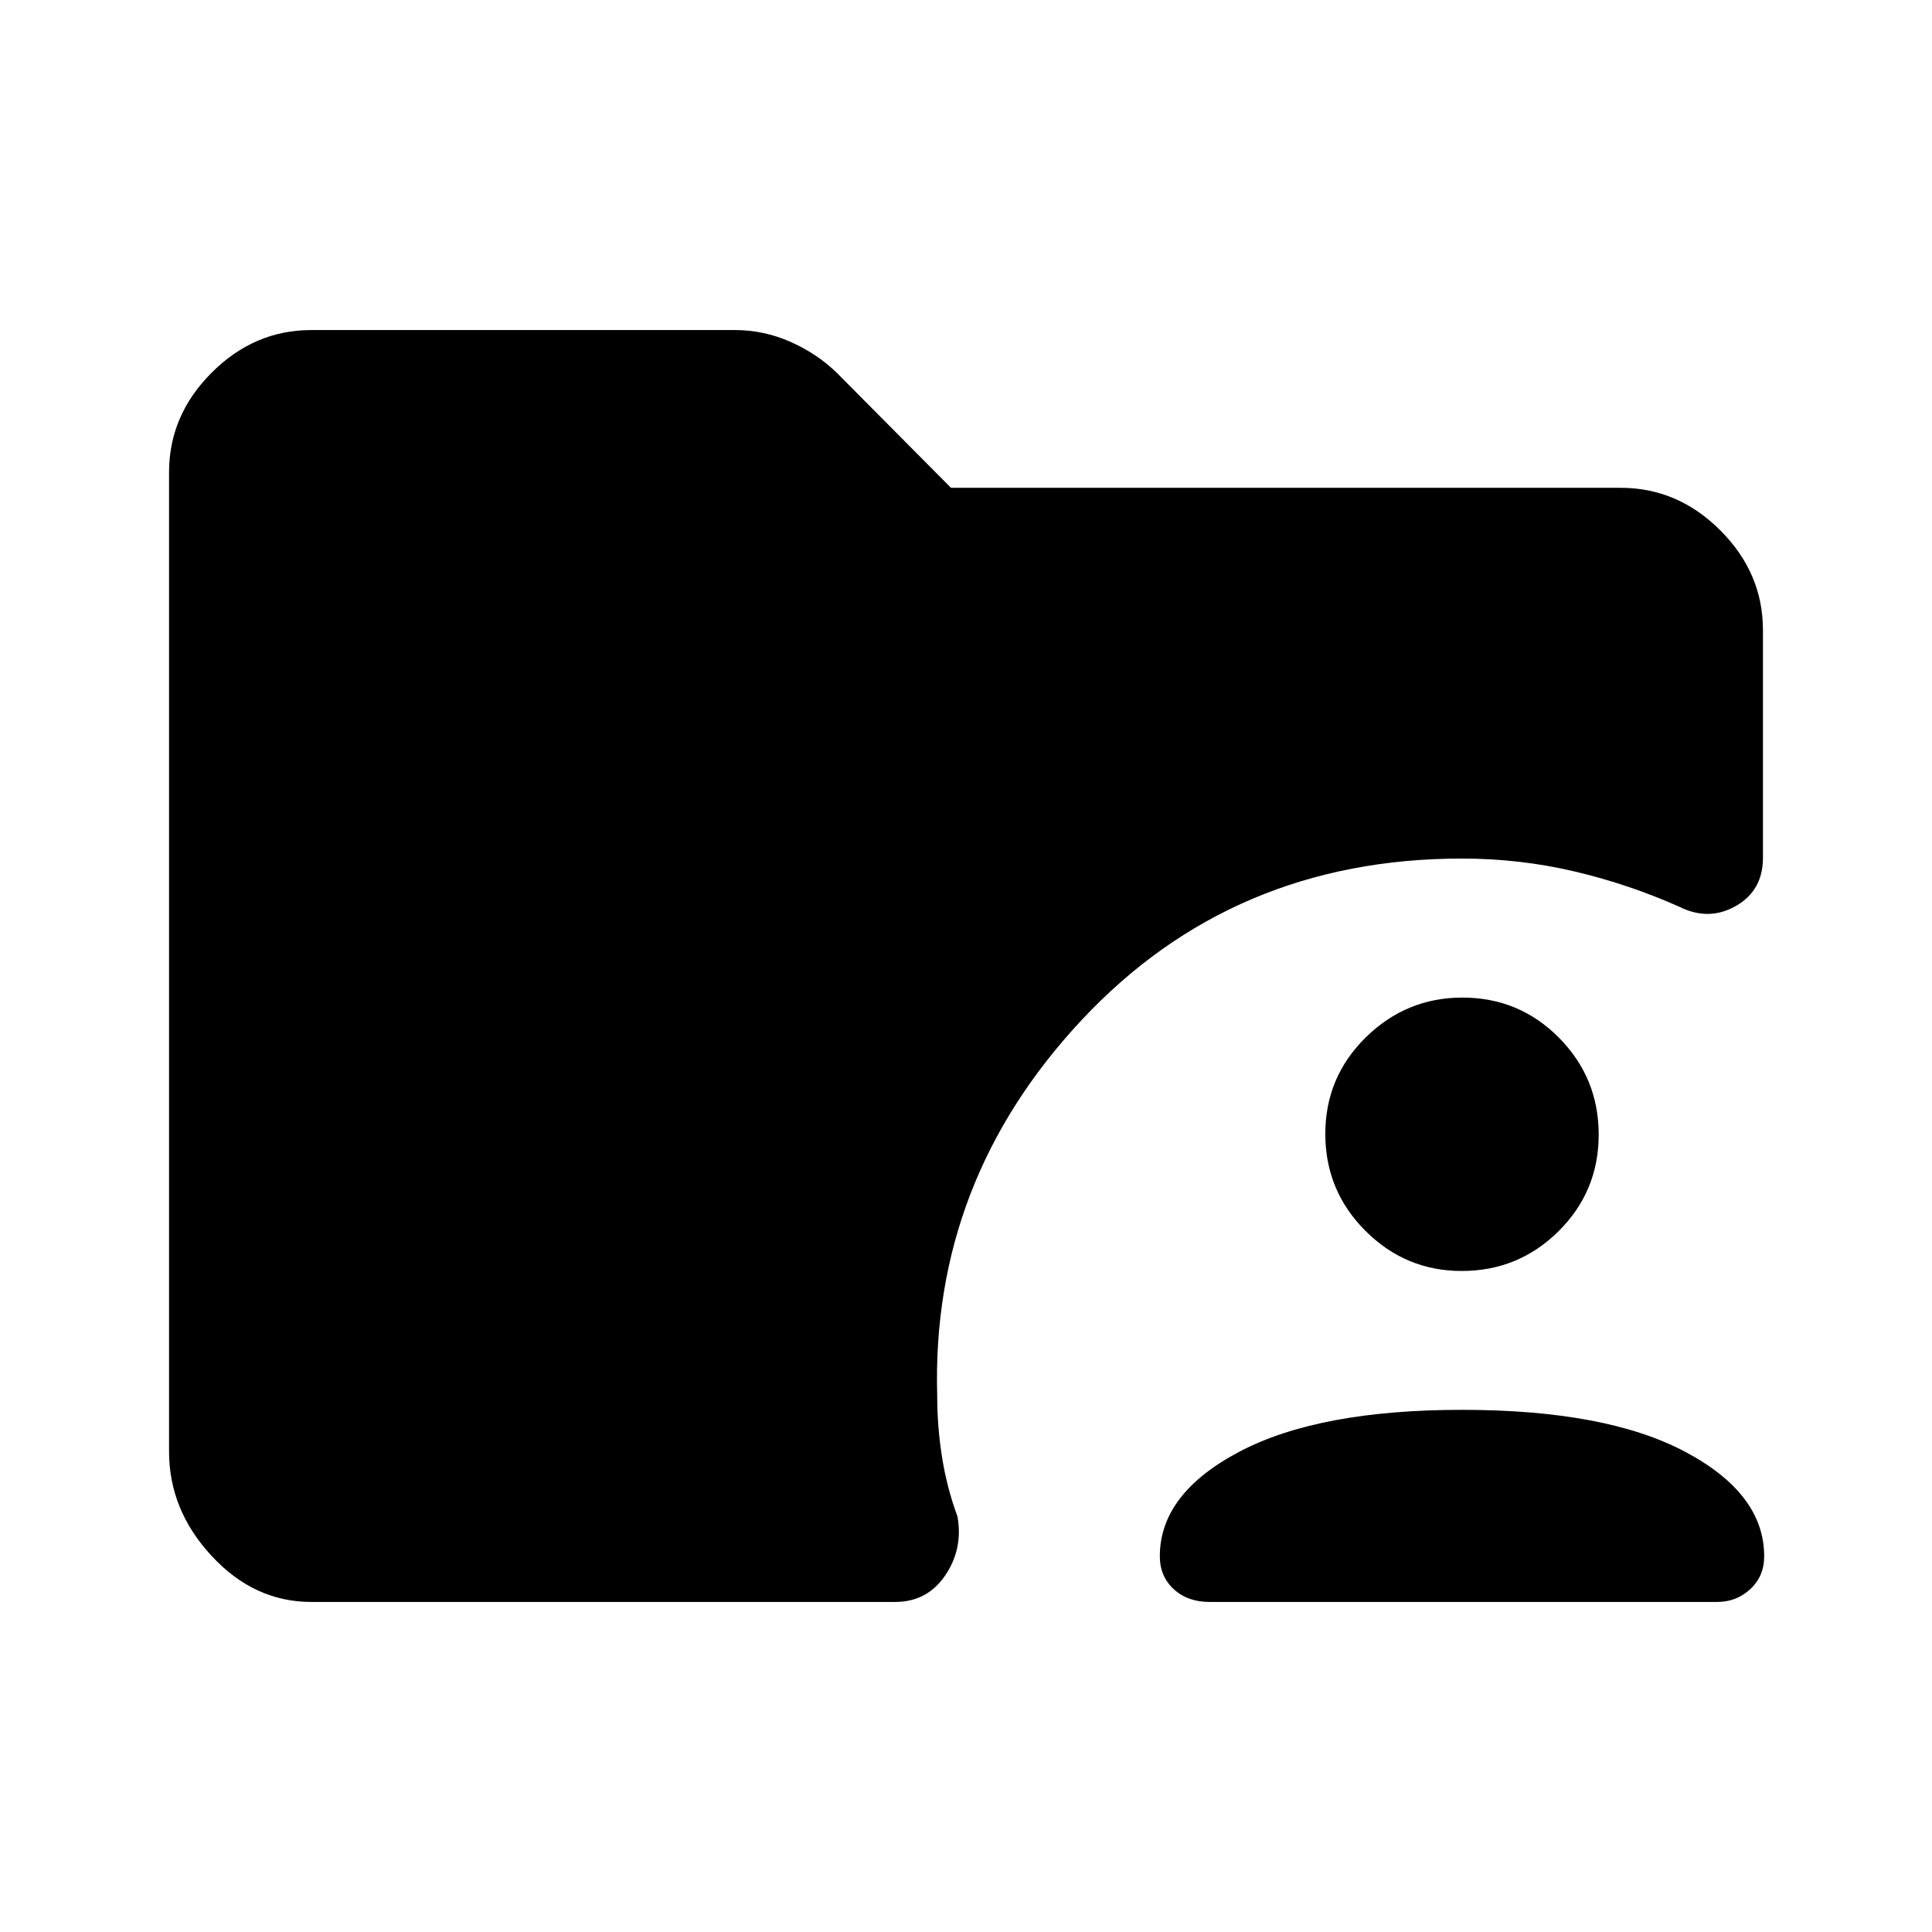 <svg xmlns="http://www.w3.org/2000/svg" height="48" viewBox="0 -960 960 960" width="48"><path d="M154.69-164q-28.34 0-49.51-22.85Q84-209.69 84-238.69v-486.62q0-28.36 21.18-49.52Q126.35-796 154.69-796h210.62q14.18 0 27.44 5.85 13.25 5.85 23.02 15.38l56.77 57.16h332.77q28.36 0 49.52 21.16Q876-675.28 876-646.92v113.15q0 16.23-13.42 23.92-13.43 7.7-28.04.46-25.31-11.3-52.43-17.65-27.11-6.35-55.65-6.35-113.85 0-188.81 80.04-74.96 80.04-71.96 186.73 0 15.7 2.43 30.85 2.42 15.16 7.65 29.31 2.84 16.12-6.11 29.29Q460.71-164 444.77-164H154.69ZM601-164q-10.92 0-17.81-6.39-6.88-6.38-6.88-16.3 0-31.09 39.46-51.93t110.69-20.84q71.62 0 110.88 20.84 39.27 20.84 39.27 51.93 0 9.92-6.88 16.3-6.89 6.39-16.48 6.39H601Zm125.29-164.46q-27.84 0-47.8-19.93-19.95-19.93-19.95-48.16 0-28.23 20.12-47.99 20.12-19.77 47.97-19.77 28.23 0 47.99 19.93t19.76 48.16q0 28.23-19.93 48-19.93 19.76-48.16 19.76Z"/></svg>
